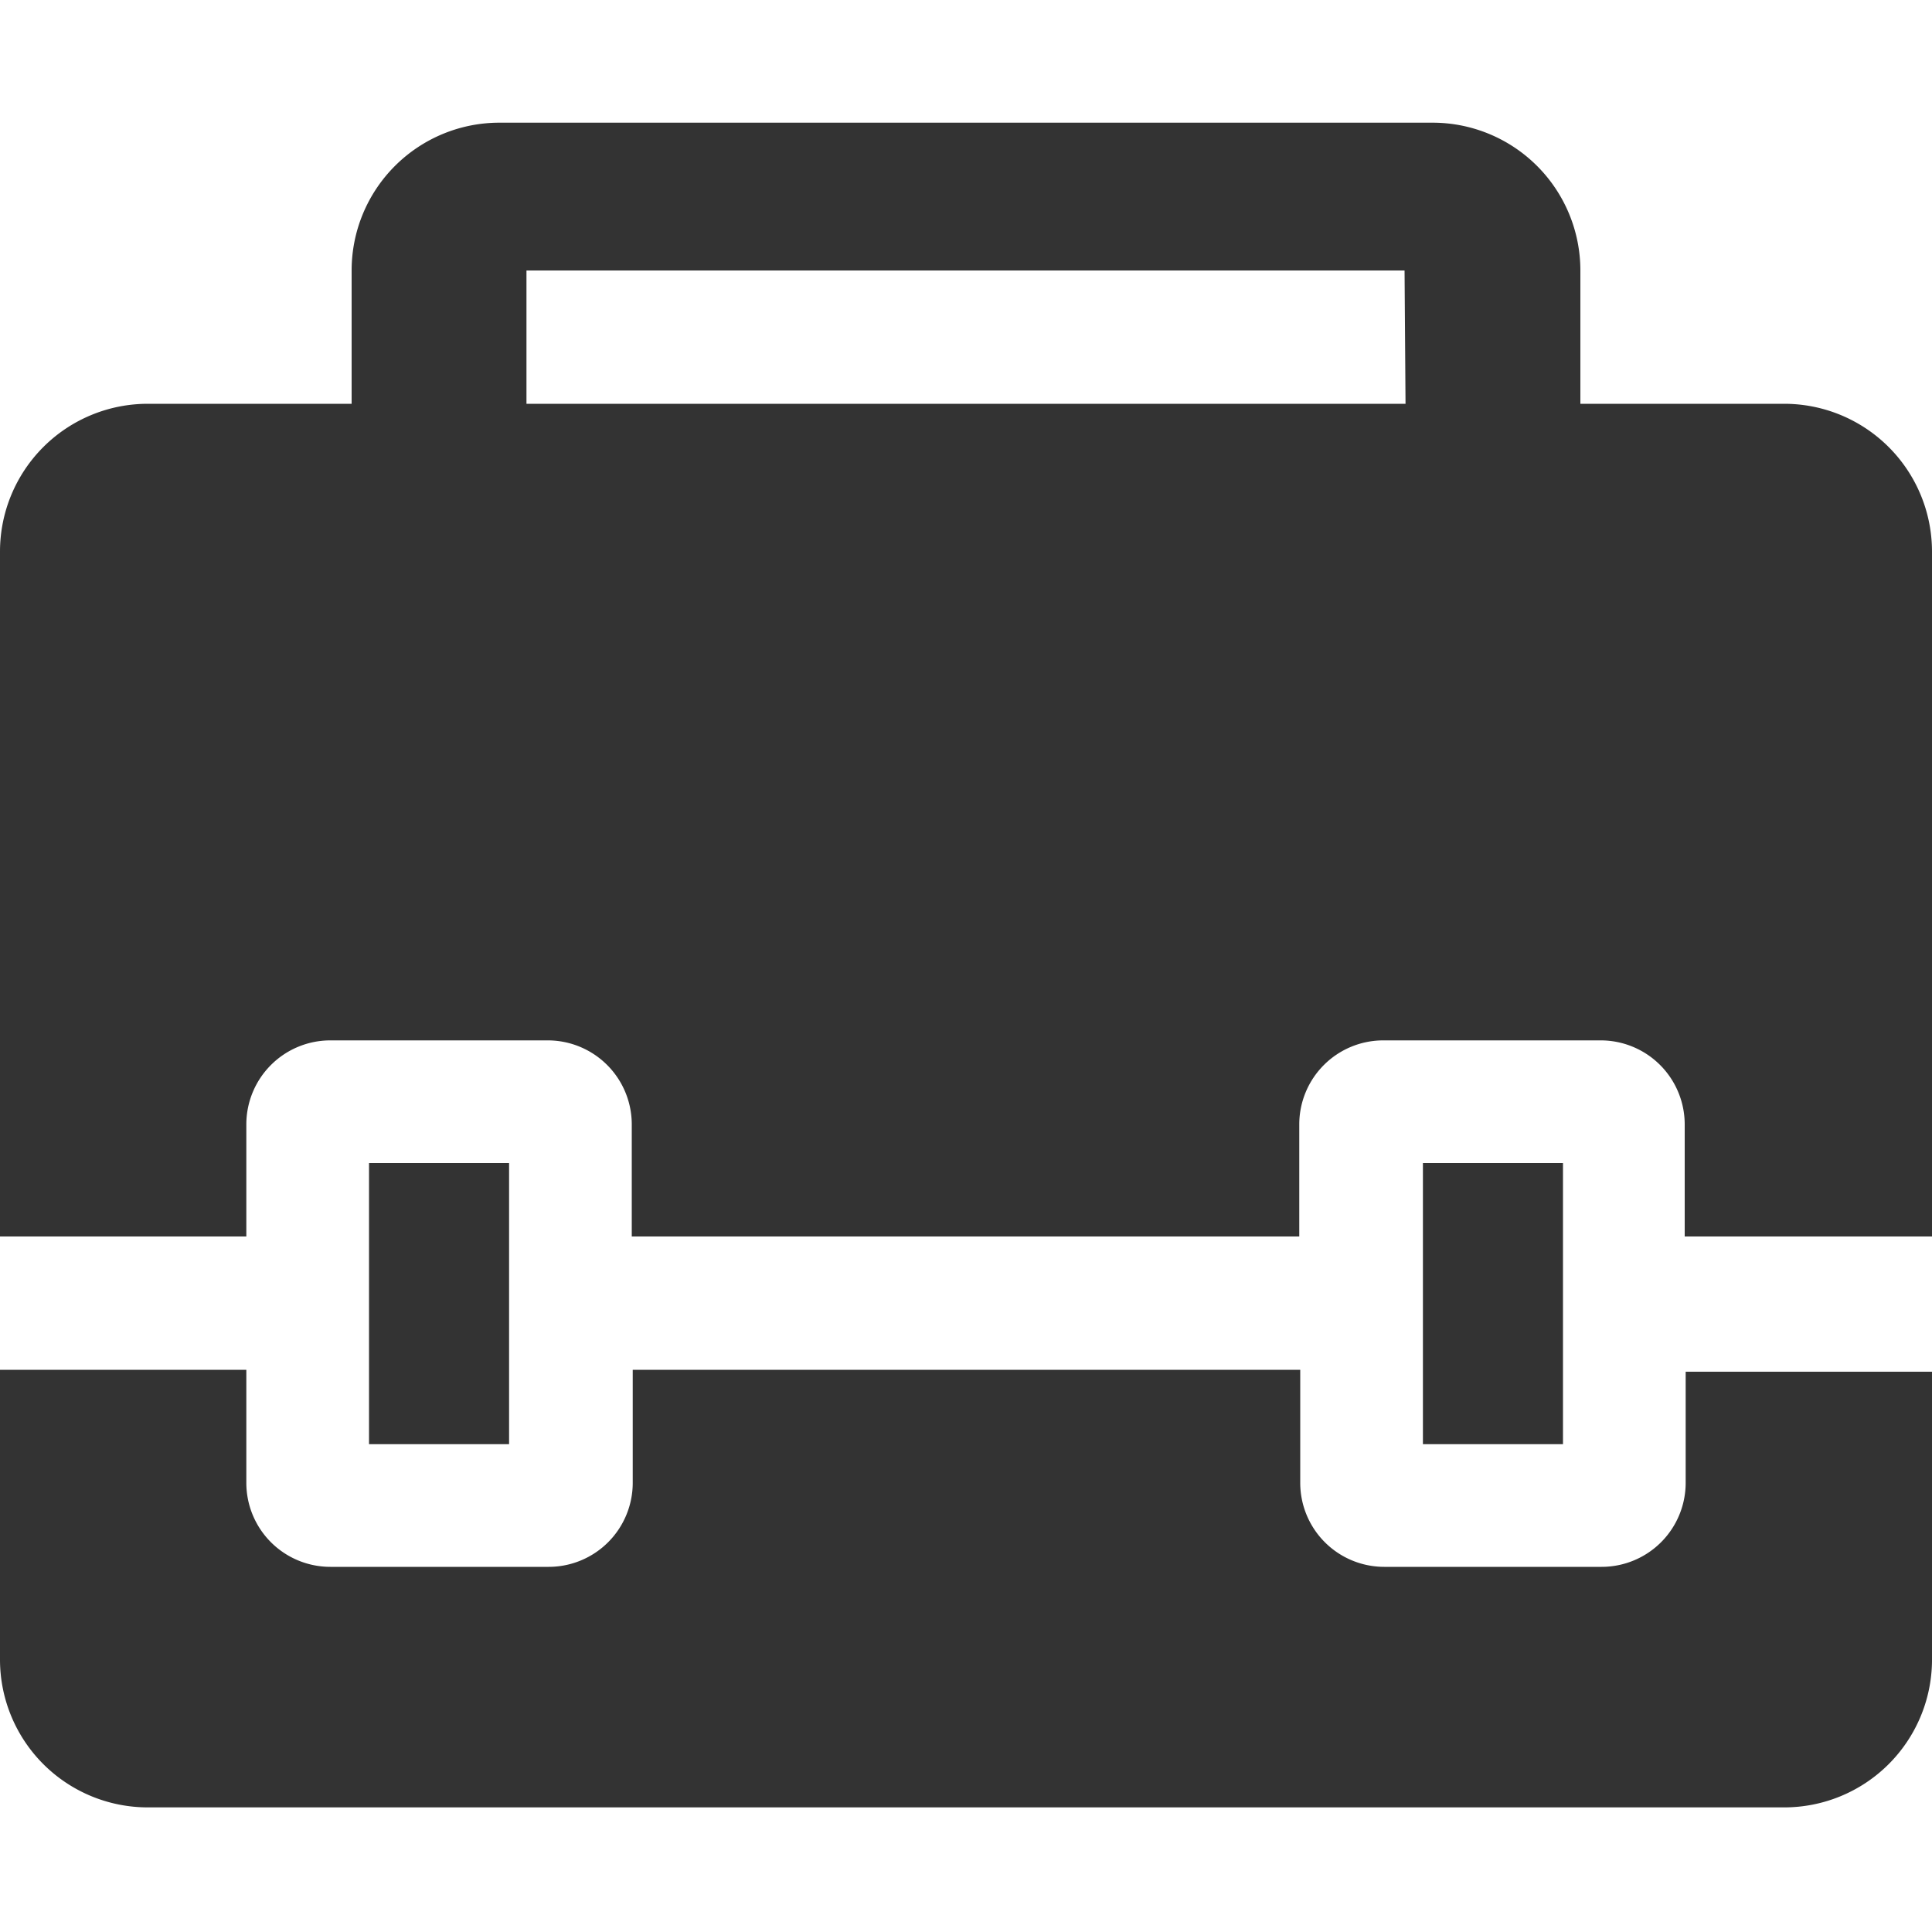 <svg version="1.1"
	 xmlns="http://www.w3.org/2000/svg" xmlns:xlink="http://www.w3.org/1999/xlink" xmlns:a="http://ns.adobe.com/AdobeSVGViewerExtensions/3.0/"
	 x="0px" y="0px" width="20px" height="20px" viewBox="0 0 20 20" enable-background="new 0 0 20 20" xml:space="preserve">

<rect fill="none" width="20" height="20"/>
<g fill="#333333">
	<path d="M18.47,4.18H16.36V2.8a1.53,1.53,0,0,0-1.53-1.53H5.17A1.53,1.53,0,0,0,3.64,2.8V4.18H1.53A1.53,1.53,0,0,0,0,5.71V12.8H2.55V11.64a.87.87,0,0,1,.87-.87H5.67a.87.87,0,0,1,.87.87V12.8h6.91V11.64a.87.87,0,0,1,.87-.87h2.25a.87.87,0,0,1,.87.87V12.8H20V5.71A1.53,1.53,0,0,0,18.47,4.18Zm-3.92,0H5.45V2.8h9.09Z"/>
	<path d="M17.45,15.35a.87.87,0,0,1-.87.87H14.33a.87.87,0,0,1-.87-.87V14.18H6.55v1.17a.87.87,0,0,1-.87.87H3.42a.87.87,0,0,1-.87-.87V14.18H0v3a1.53,1.53,0,0,0,1.53,1.53H18.47A1.53,1.53,0,0,0,20,17.2v-3H17.45Z"/>
	<rect x="14.73" y="12.04" width="1.45" height="2.91"/>
	<rect x="3.82" y="12.04" width="1.45" height="2.91"/>
</g>
</svg>